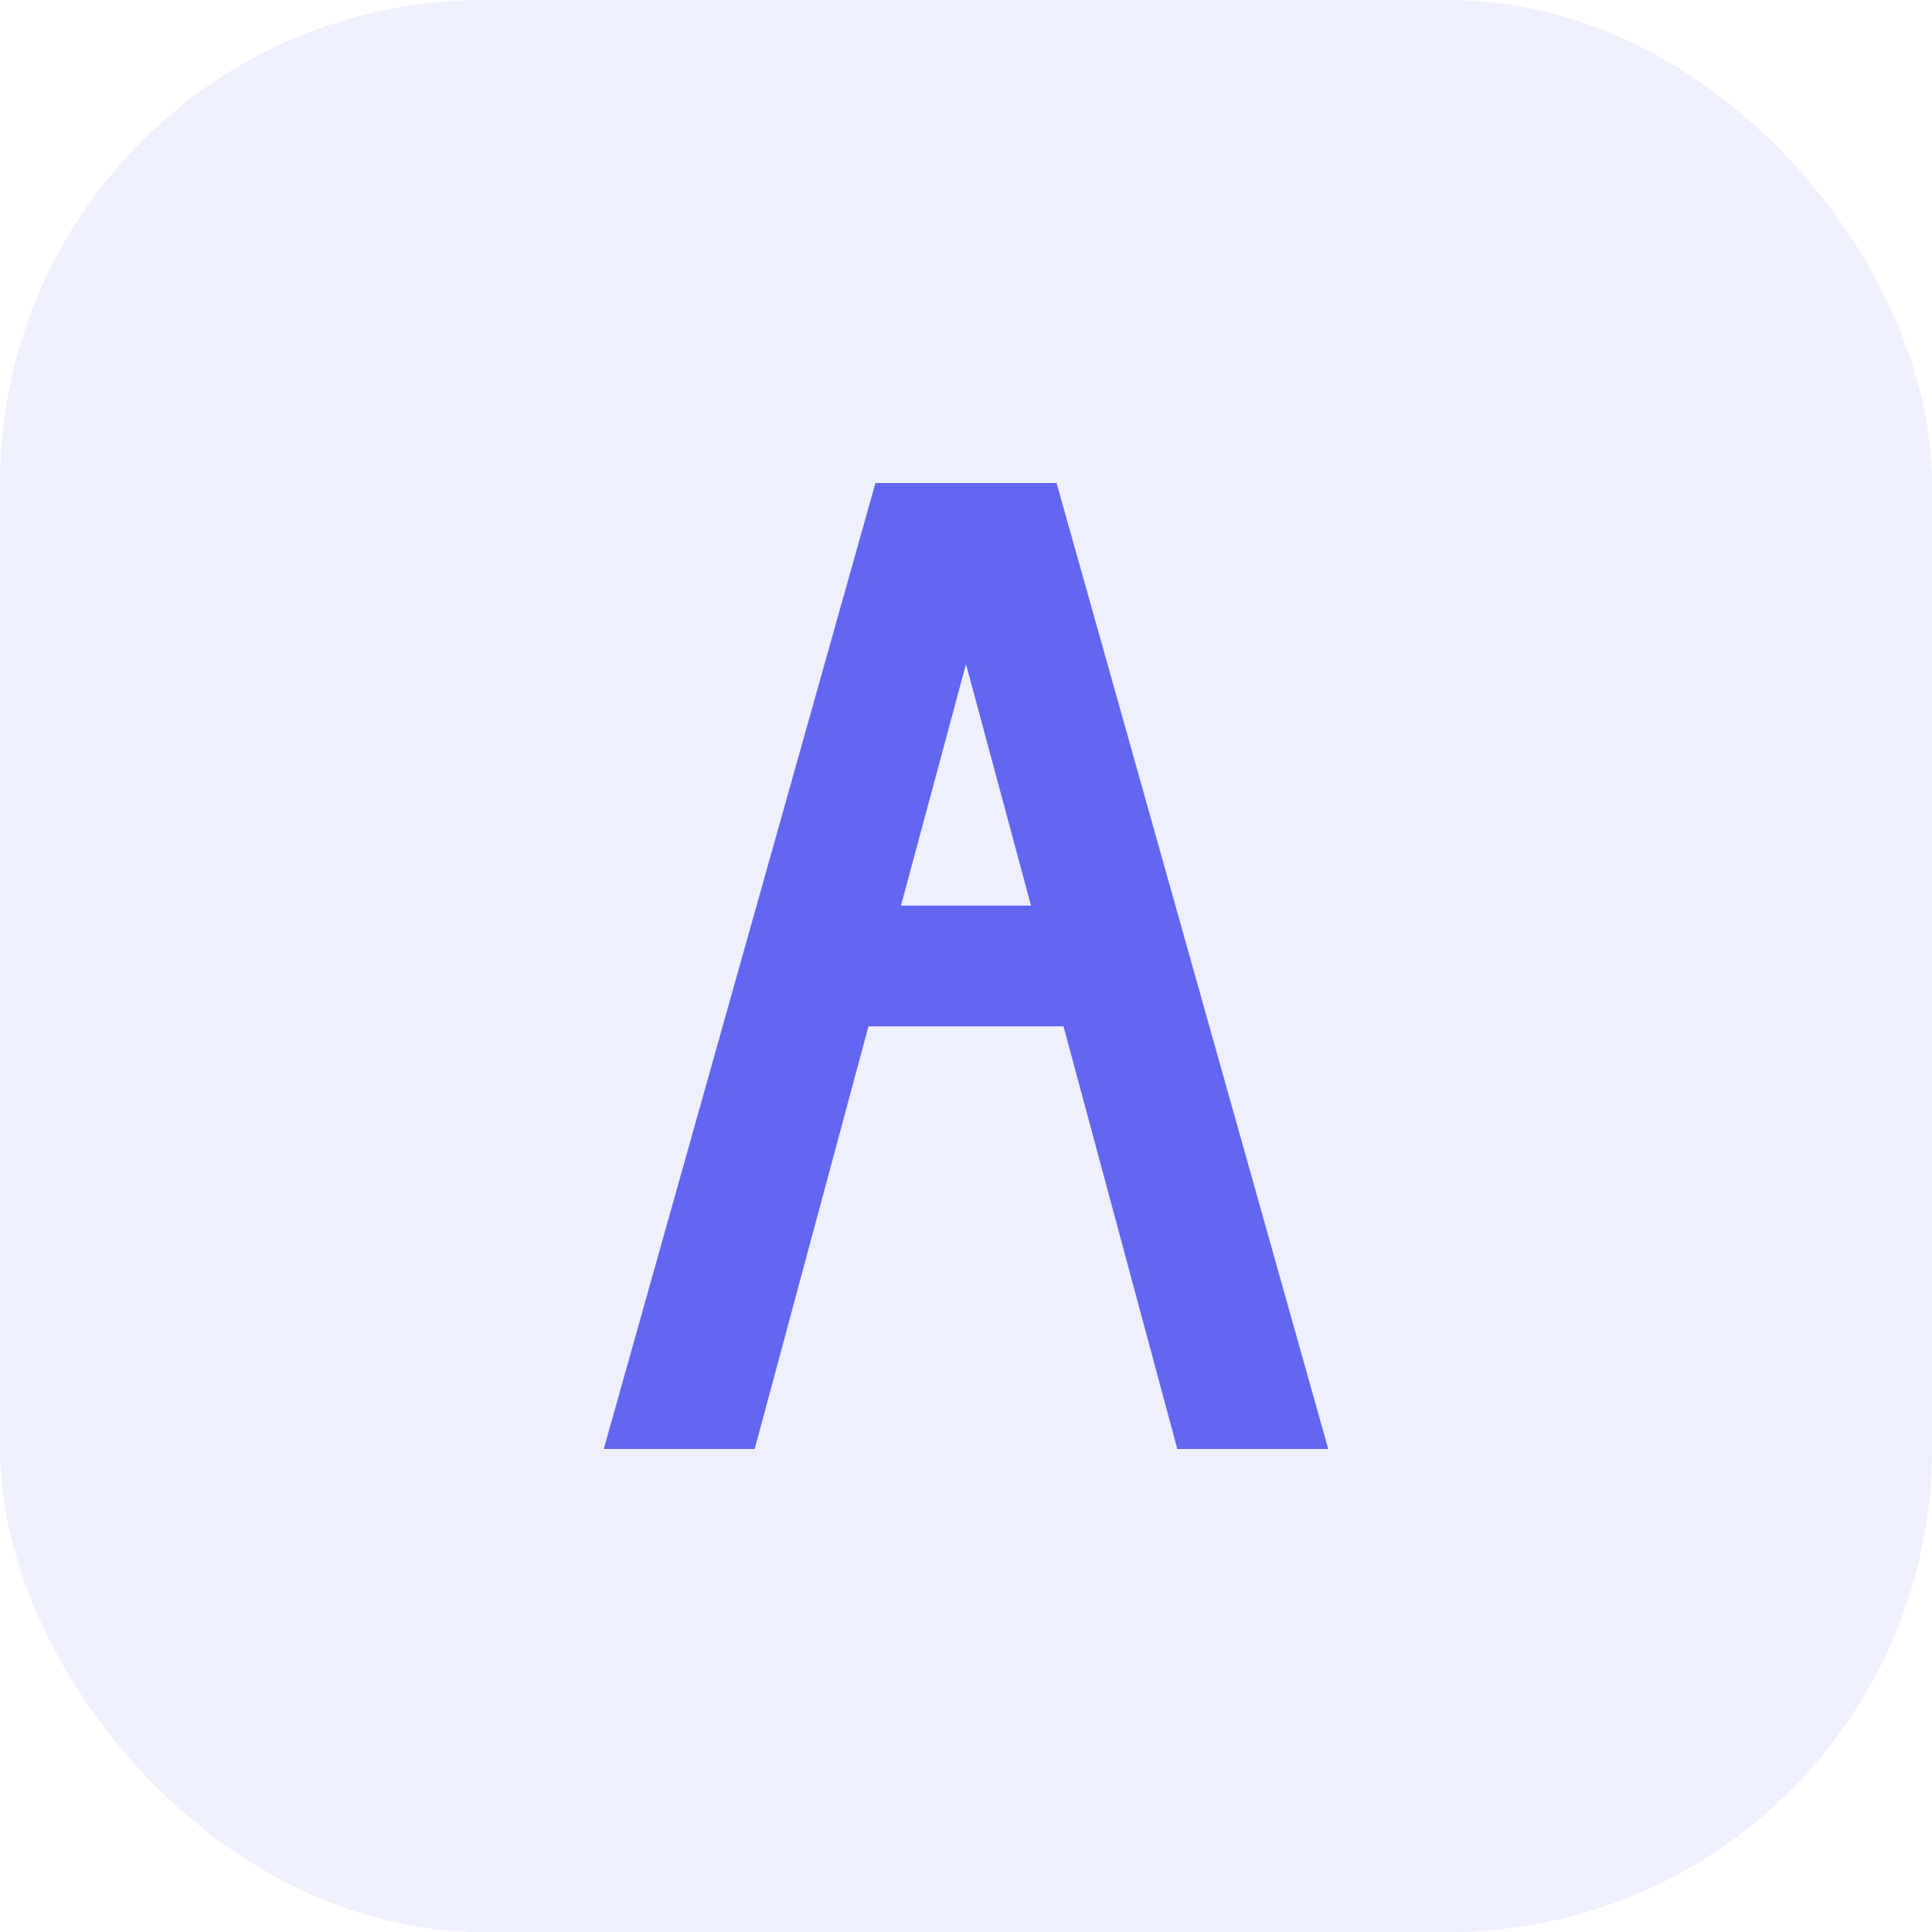 <?xml version="1.0" encoding="UTF-8"?>
<svg width="32" height="32" viewBox="0 0 32 32" fill="none" xmlns="http://www.w3.org/2000/svg">
  <rect width="32" height="32" rx="8" fill="#6366f1" fill-opacity="0.1"/>
  <path d="M10 24L14.5 8H17.5L22 24H19.5L16 11L12.5 24H10Z" fill="#6366f1"/>
  <path d="M13 16H19" stroke="#6366f1" stroke-width="2"/>
</svg>
